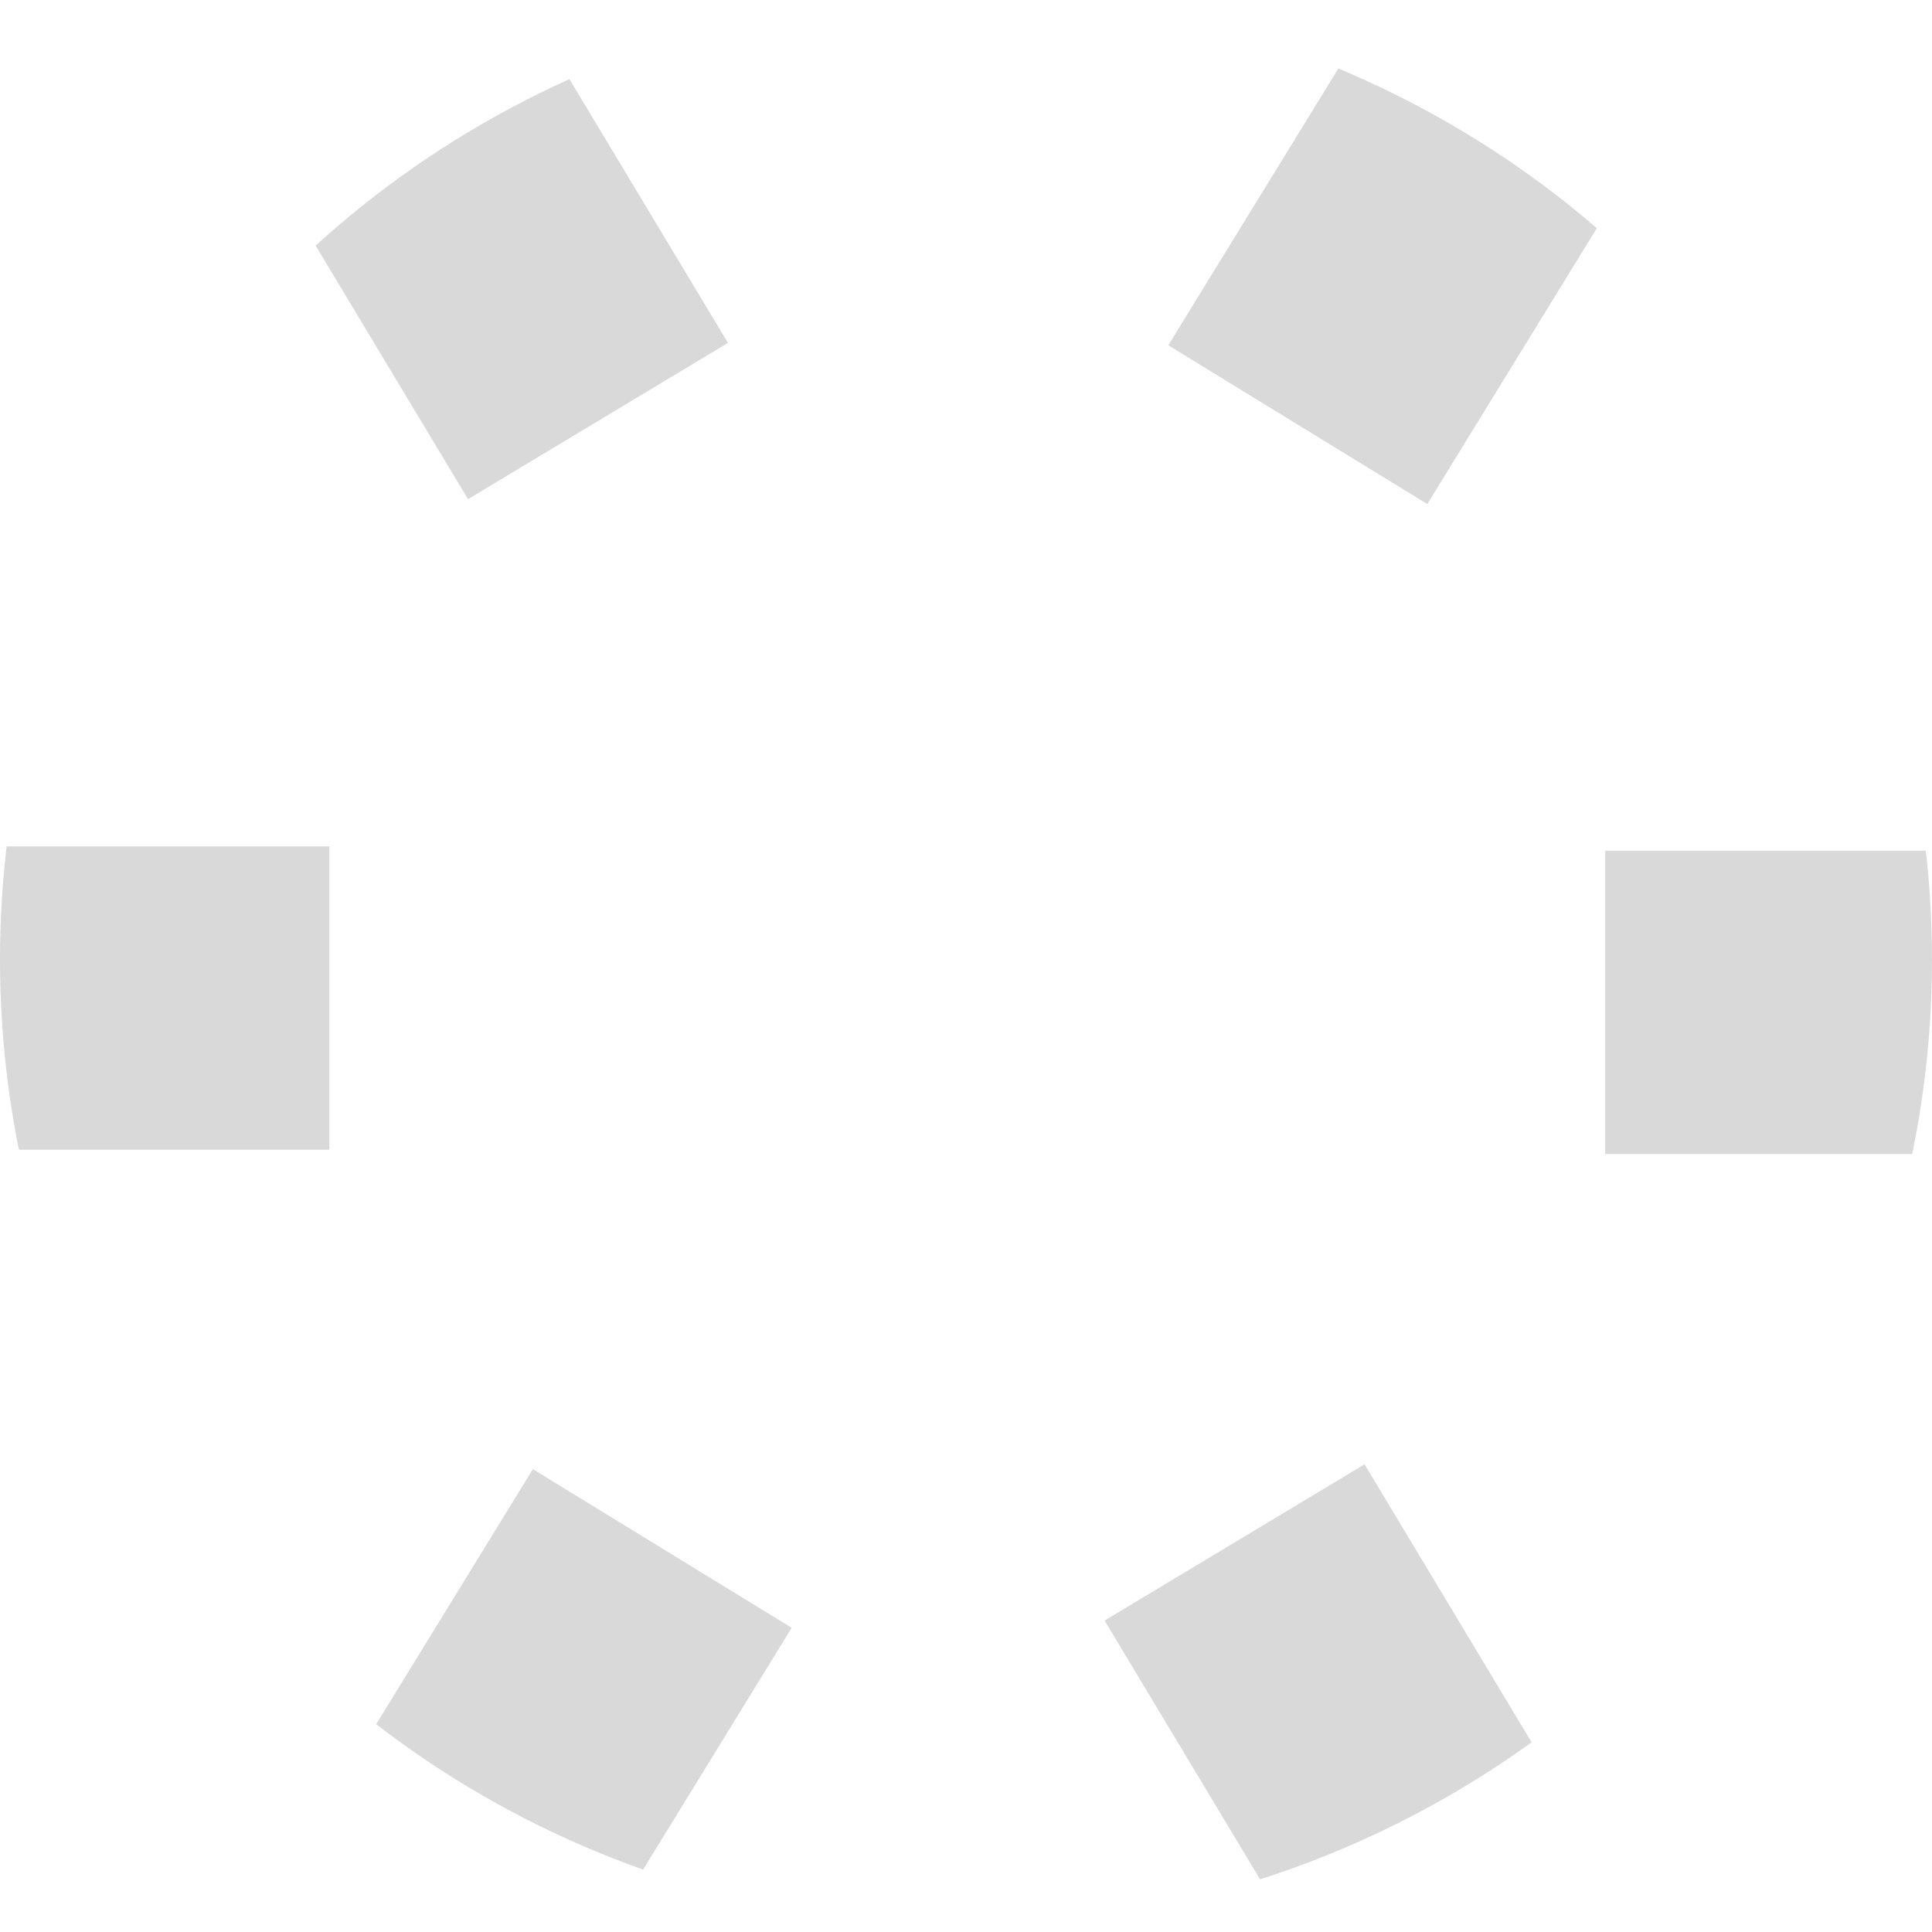 <?xml version="1.0" encoding="UTF-8" standalone="no"?>
<!DOCTYPE svg PUBLIC "-//W3C//DTD SVG 1.1//EN" "http://www.w3.org/Graphics/SVG/1.1/DTD/svg11.dtd">
<svg width="100%" height="100%" viewBox="0 0 191 191" version="1.1" xmlns="http://www.w3.org/2000/svg" xmlns:xlink="http://www.w3.org/1999/xlink" xml:space="preserve" xmlns:serif="http://www.serif.com/" style="fill-rule:evenodd;clip-rule:evenodd;stroke-linejoin:round;stroke-miterlimit:2;">
    <g transform="matrix(1,0,0,1,-3047.42,-1213.9)">
        <g transform="matrix(0.955,0,0,0.979,46.809,24.806)">
            <ellipse cx="3242" cy="1311.5" rx="100" ry="97.5" style="fill:white;fill-opacity:0;"/>
            <clipPath id="_clip1">
                <ellipse cx="3242" cy="1311.5" rx="100" ry="97.5"/>
            </clipPath>
            <g clip-path="url(#_clip1)">
                <g transform="matrix(0.893,0.534,-0.548,0.87,1121.96,-1526.74)">
                    <rect x="3164" y="1213.9" width="30" height="35.096" style="fill:rgb(217,217,217);"/>
                </g>
                <g transform="matrix(0.893,0.534,-0.548,0.87,1036.93,-1382.71)">
                    <rect x="3164" y="1213.9" width="30" height="35.096" style="fill:rgb(217,217,217);"/>
                </g>
                <g transform="matrix(0.897,-0.526,0.539,0.875,-320.868,1836.4)">
                    <rect x="3164" y="1213.9" width="30" height="35.096" style="fill:rgb(217,217,217);"/>
                </g>
                <g transform="matrix(0.897,-0.526,0.539,0.875,-236.051,1980.35)">
                    <rect x="3164" y="1213.9" width="30" height="35.096" style="fill:rgb(217,217,217);"/>
                </g>
                <g transform="matrix(1.16254e-16,1.021,-1.047,1.13347e-16,4615.87,-1929.94)">
                    <rect x="3164" y="1213.9" width="30" height="35.096" style="fill:rgb(217,217,217);"/>
                </g>
                <g transform="matrix(1.16254e-16,1.021,-1.047,1.13347e-16,4447.05,-1930.37)">
                    <rect x="3164" y="1213.9" width="30" height="35.096" style="fill:rgb(217,217,217);"/>
                </g>
                <g transform="matrix(0.893,0.534,-0.548,0.87,1121.96,-1526.74)">
                    <rect x="3164" y="1213.9" width="30" height="35.096" style="fill:rgb(217,217,217);"/>
                </g>
            </g>
        </g>
    </g>
</svg>
